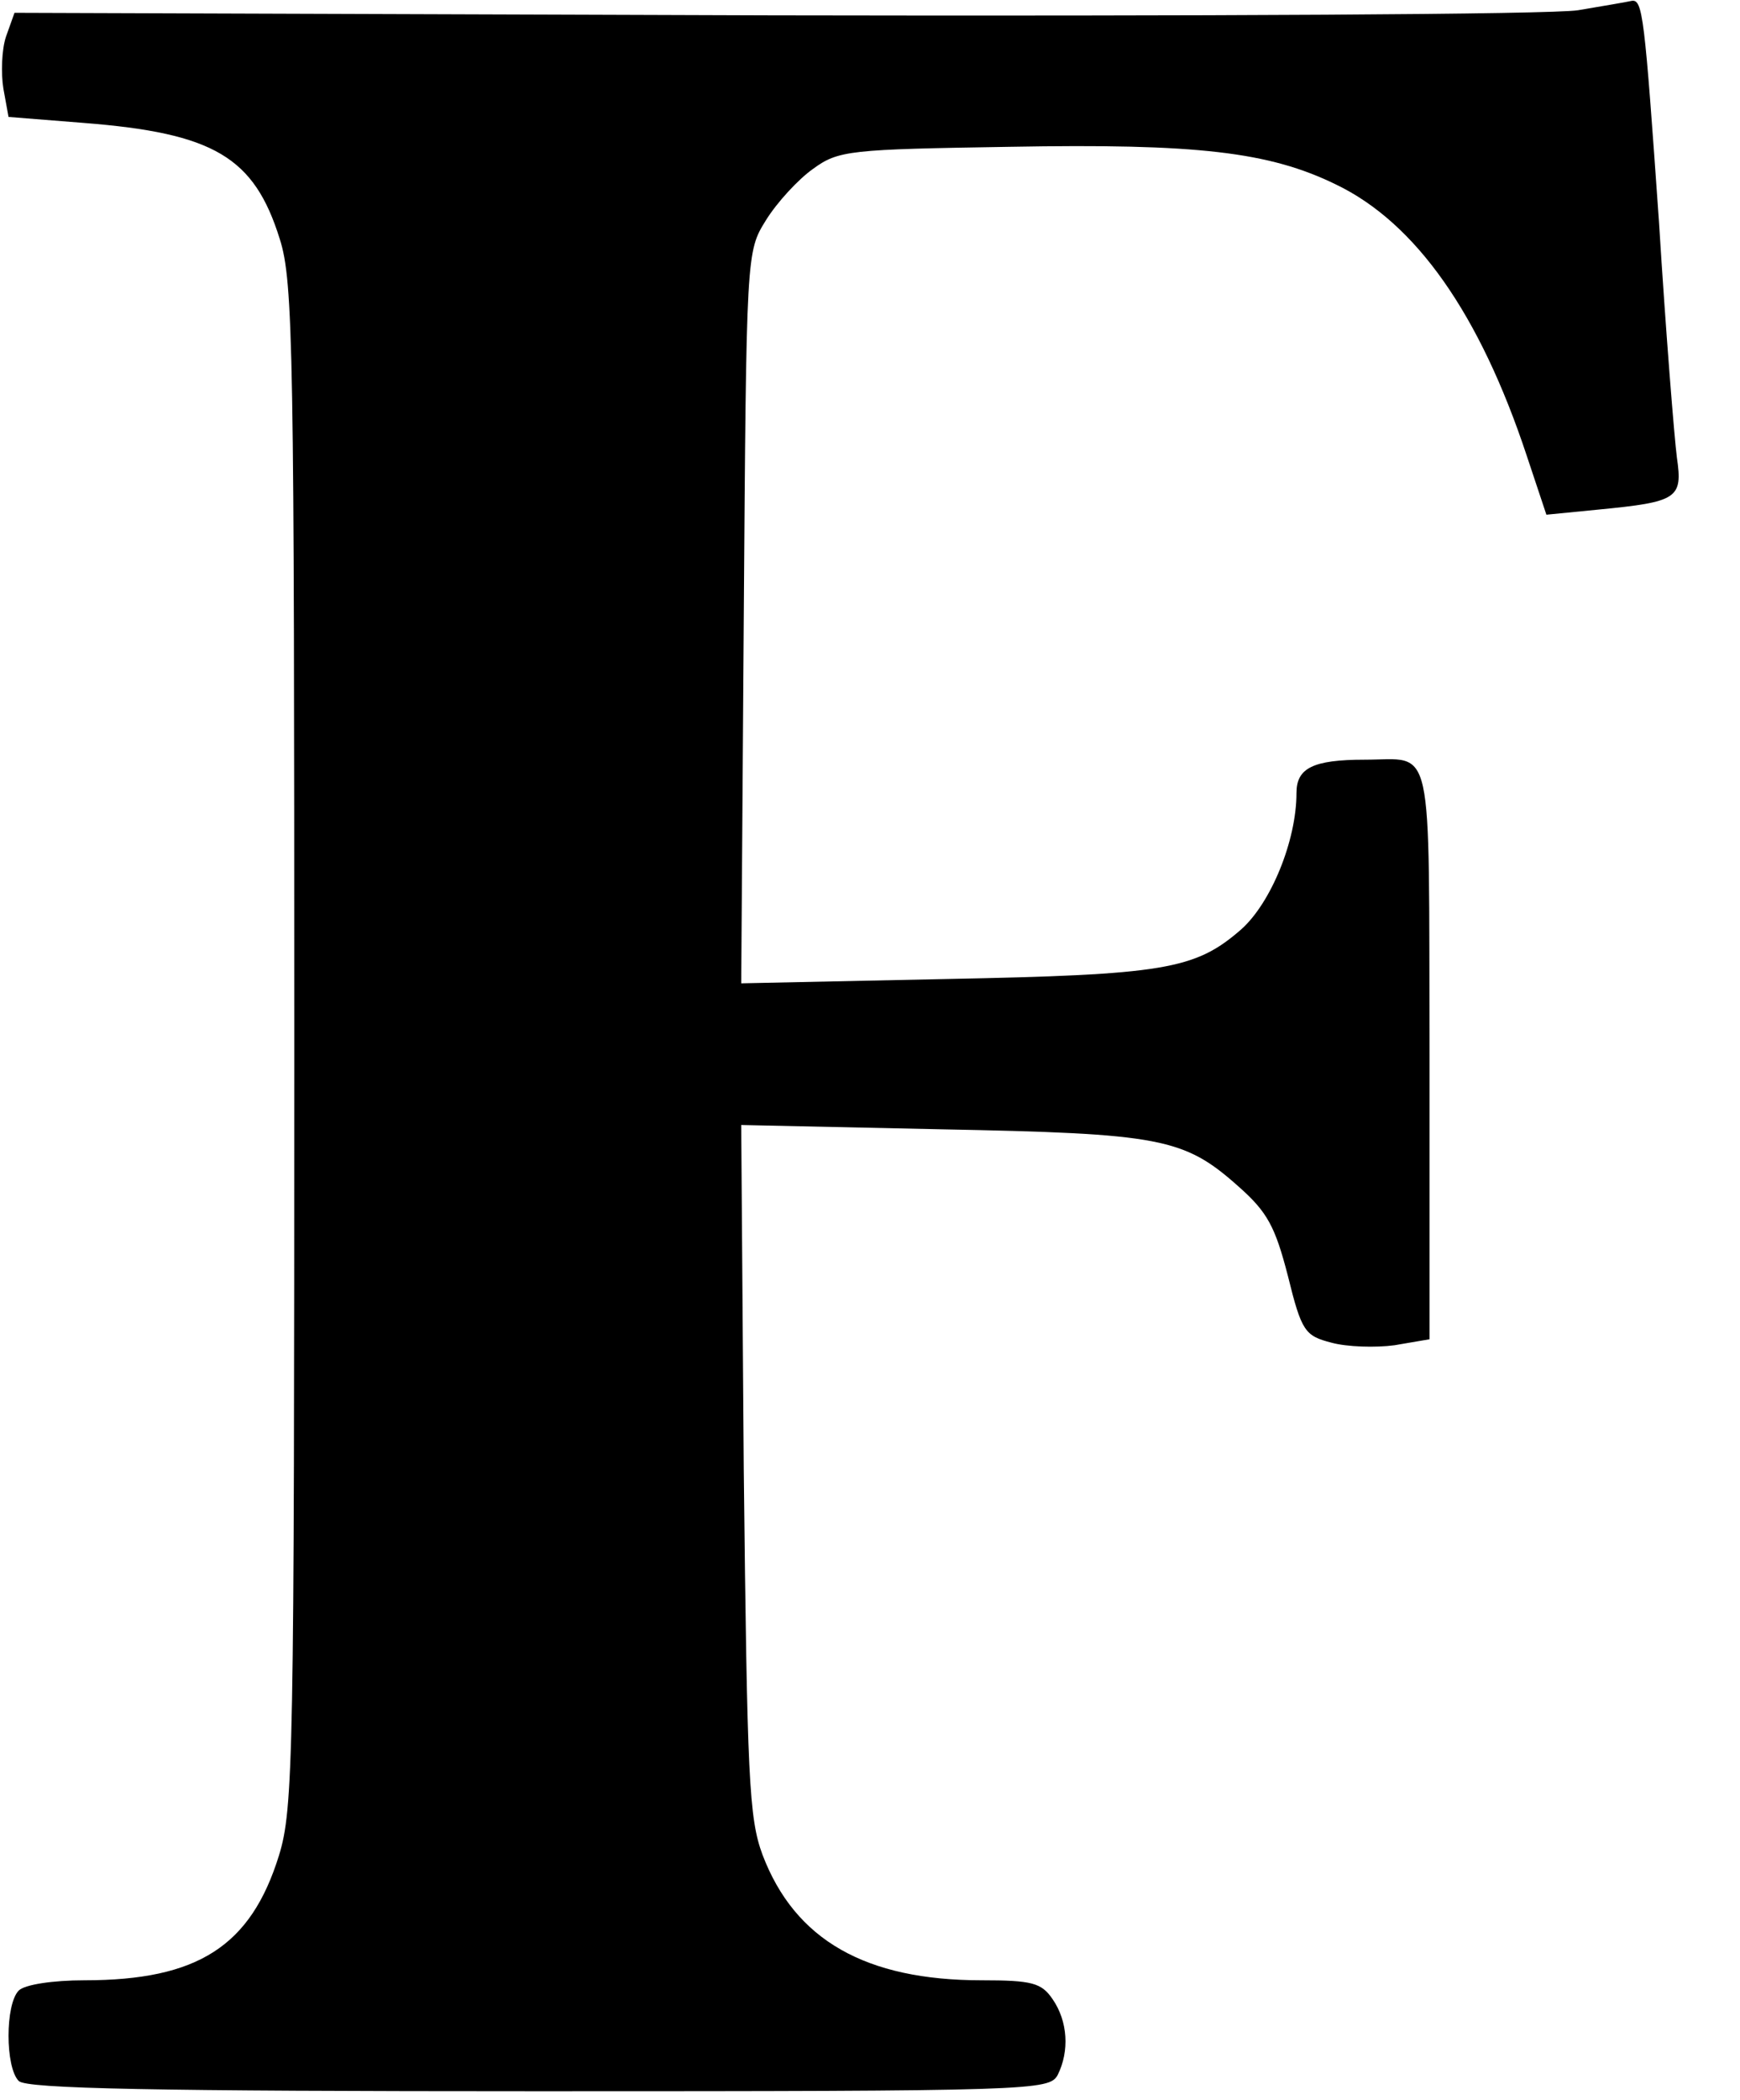 <?xml version="1.0" standalone="no"?>
<!DOCTYPE svg PUBLIC "-//W3C//DTD SVG 20010904//EN"
 "http://www.w3.org/TR/2001/REC-SVG-20010904/DTD/svg10.dtd">
<svg version="1.0" xmlns="http://www.w3.org/2000/svg"
 width="204pt" height="246pt" viewBox="0 0 204 246"
 preserveAspectRatio="xMidYMid meet">

<g transform="translate(0,246) scale(0.1,-0.1)"
fill="#000000" stroke="none">
<path d="M1850 2448 c-31 -5 -444 -7 -944 -6 l-889 3 -10 -28 c-5 -15 -6 -43
-3 -61 l6 -33 88 -7 c153 -12 200 -40 230 -136 16 -50 17 -133 17 -945 0 -834
-1 -894 -18 -949 -33 -106 -95 -146 -228 -146 -37 0 -70 -5 -77 -12 -16 -16
-16 -90 0 -106 9 -9 158 -12 610 -12 580 0 598 1 608 19 14 28 12 63 -6 89
-13 19 -24 22 -83 22 -136 0 -219 47 -257 147 -16 43 -18 90 -22 451 l-3 404
233 -5 c259 -5 286 -10 350 -67 34 -30 43 -47 58 -105 16 -65 20 -70 51 -78
18 -5 52 -6 74 -3 l41 7 0 334 c-1 375 6 345 -76 345 -61 0 -80 -10 -80 -39 0
-56 -30 -129 -65 -160 -54 -47 -90 -53 -348 -58 l-238 -5 3 428 c3 429 3 429
26 466 13 21 38 48 55 60 30 22 43 23 231 26 220 4 304 -6 382 -44 94 -45 169
-152 224 -318 l23 -69 61 6 c93 9 99 13 92 61 -3 23 -13 147 -21 276 -17 242
-19 261 -32 259 -4 -1 -33 -6 -63 -11z"/>
</g>
</svg>
